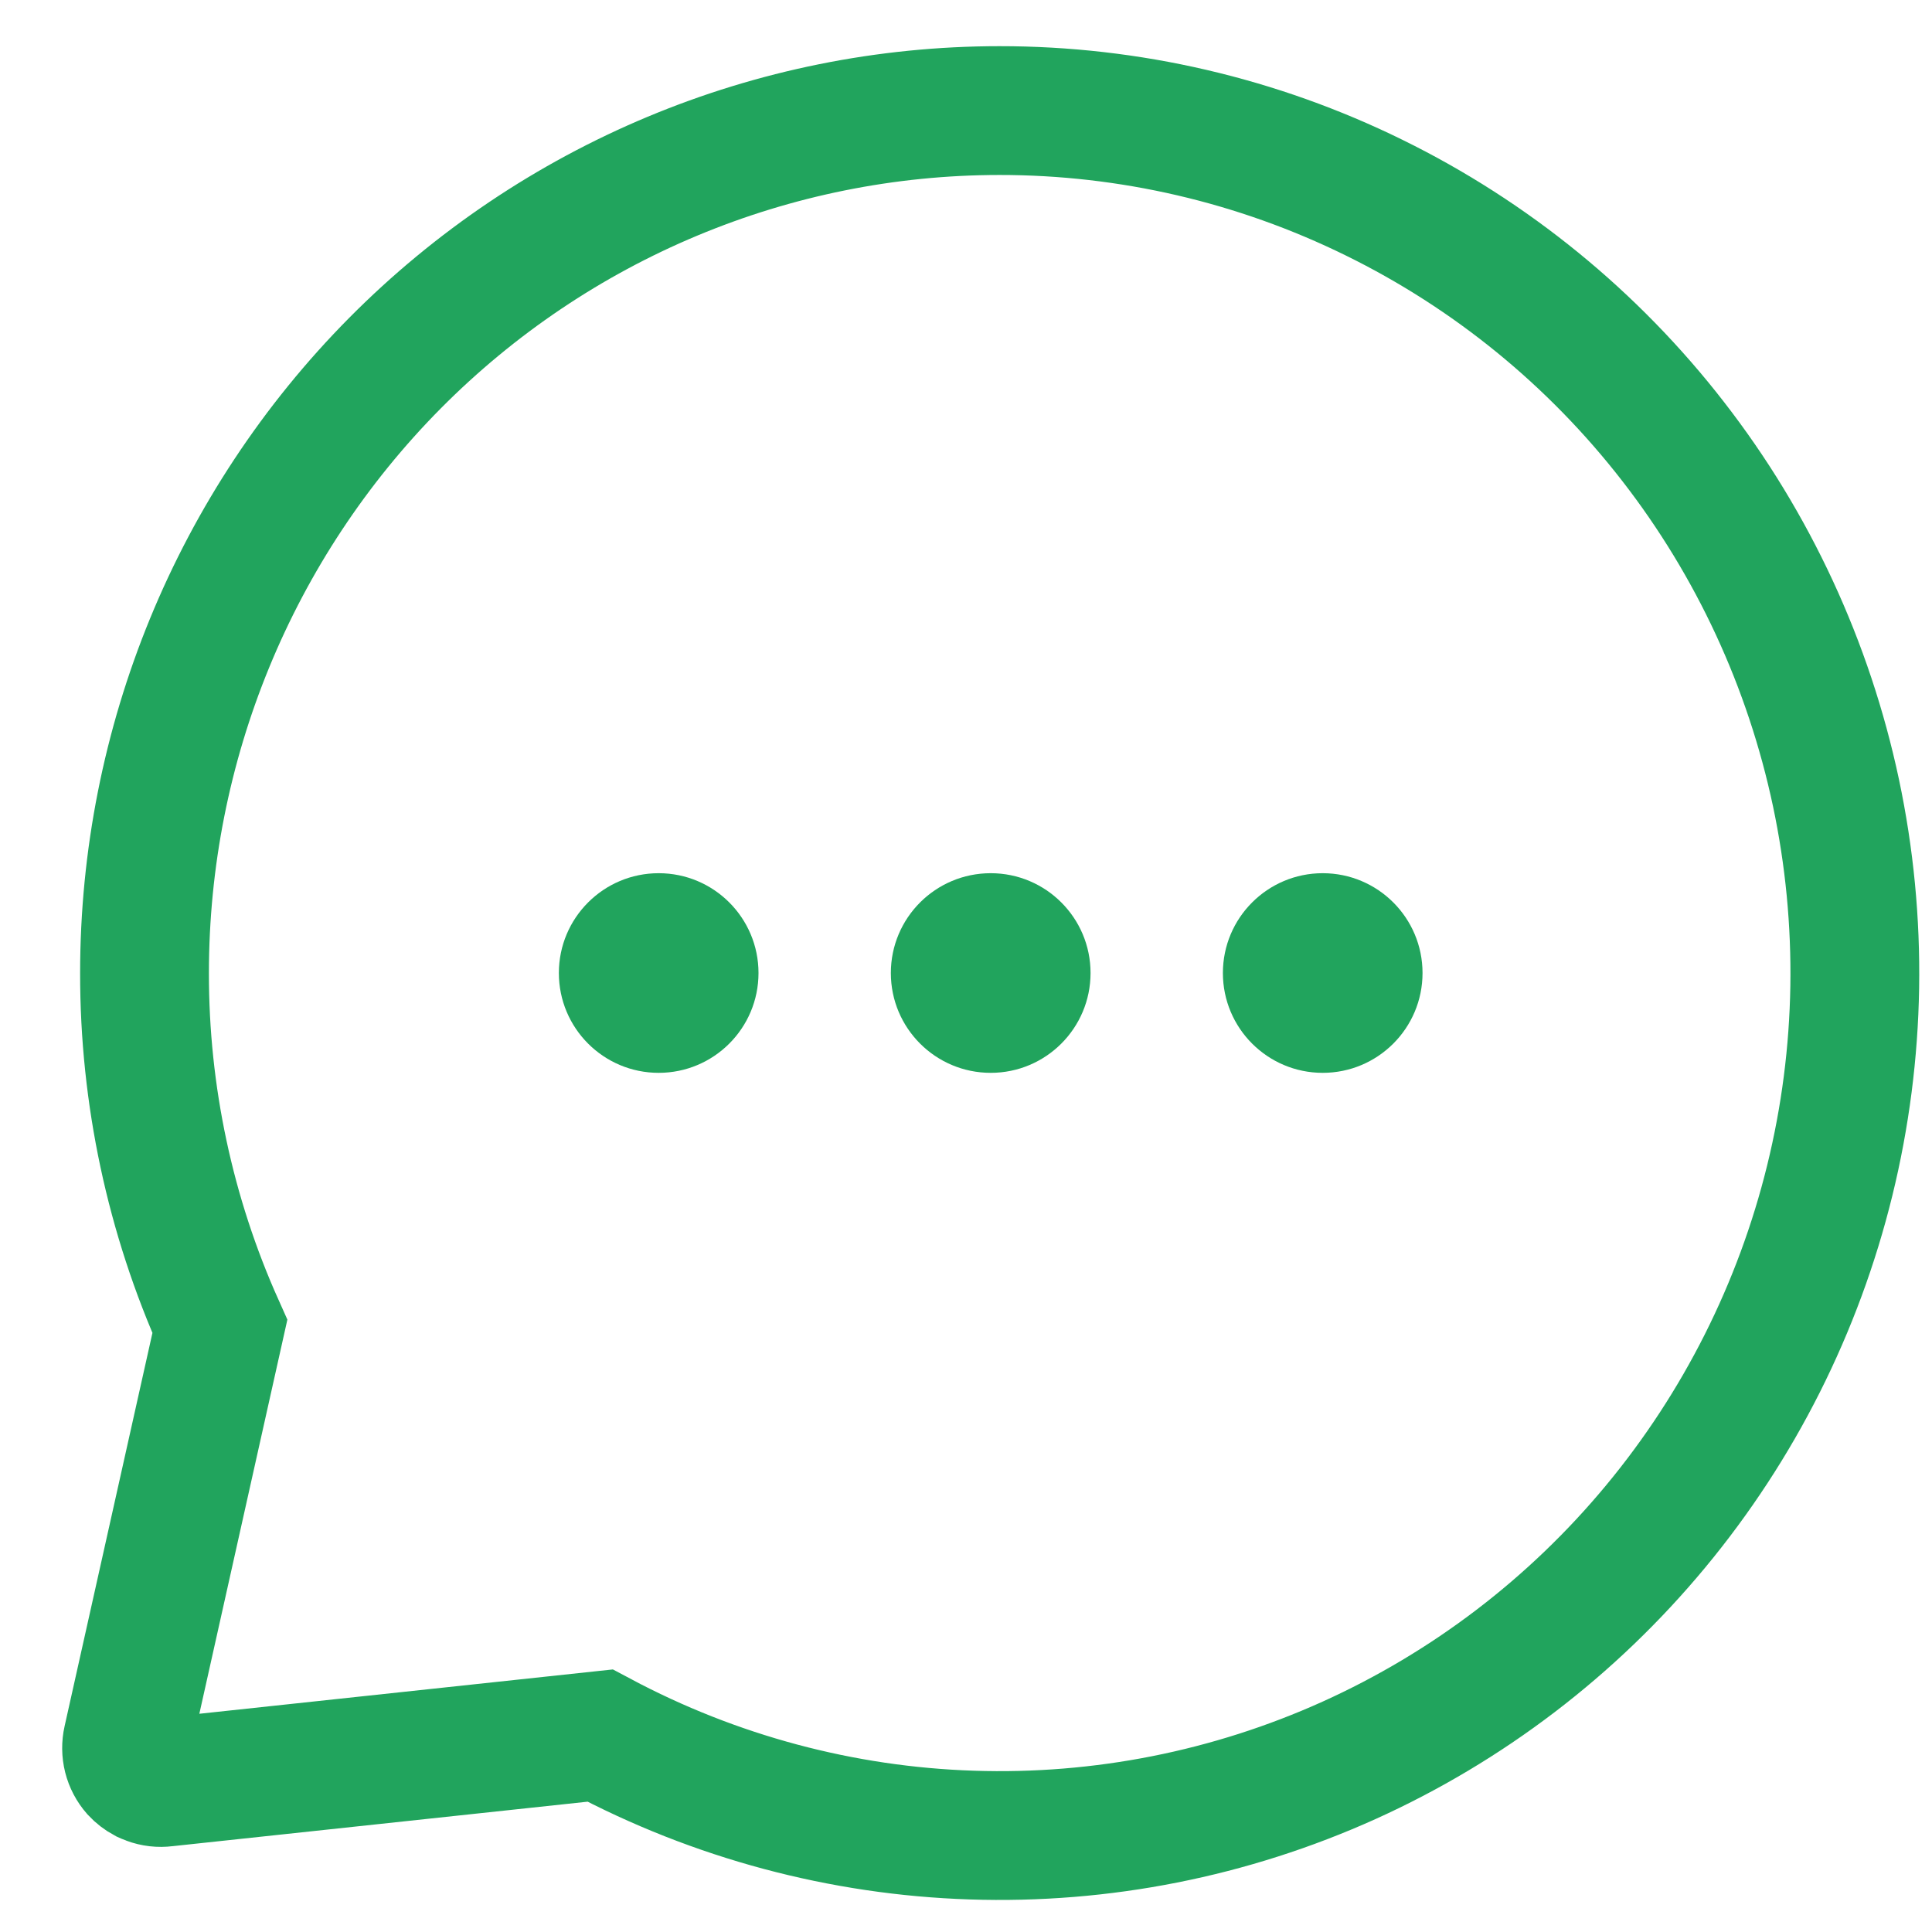 <svg width="30" height="30" viewBox="0 0 30 30" fill="none" xmlns="http://www.w3.org/2000/svg">
    <path d="M21.337 3.069C19.525 2.178 17.535 1.716 15.519 1.717C11.998 1.718 8.622 3.129 6.132 5.64C3.643 8.152 2.244 11.558 2.244 15.11C2.242 17.002 2.641 18.873 3.414 20.597L1.979 27.022C1.96 27.106 1.961 27.194 1.982 27.278C2.003 27.361 2.044 27.439 2.101 27.504C2.144 27.55 2.194 27.589 2.25 27.619C2.27 27.628 2.291 27.638 2.312 27.645C2.392 27.675 2.479 27.685 2.564 27.674L9.318 26.95C11.1 27.9 13.073 28.429 15.088 28.495C17.103 28.562 19.107 28.165 20.947 27.335C22.787 26.504 24.416 25.262 25.709 23.702C27.003 22.142 27.927 20.306 28.412 18.332C28.897 16.358 28.93 14.3 28.509 12.311C28.087 10.322 27.223 8.456 25.98 6.855C24.738 5.253 23.15 3.959 21.337 3.069Z"
          stroke="#21A45D" stroke-width="2"/>
    <circle cx="10.228" cy="15.109" r="1.55" fill="#21A45D"/>
    <path d="M16.934 15.109C16.934 15.965 16.24 16.659 15.384 16.659C14.527 16.659 13.833 15.965 13.833 15.109C13.833 14.253 14.527 13.559 15.384 13.559C16.24 13.559 16.934 14.253 16.934 15.109Z"
          fill="#21A45D"/>
    <circle cx="20.539" cy="15.109" r="1.55" fill="#21A45D"/>
</svg>
